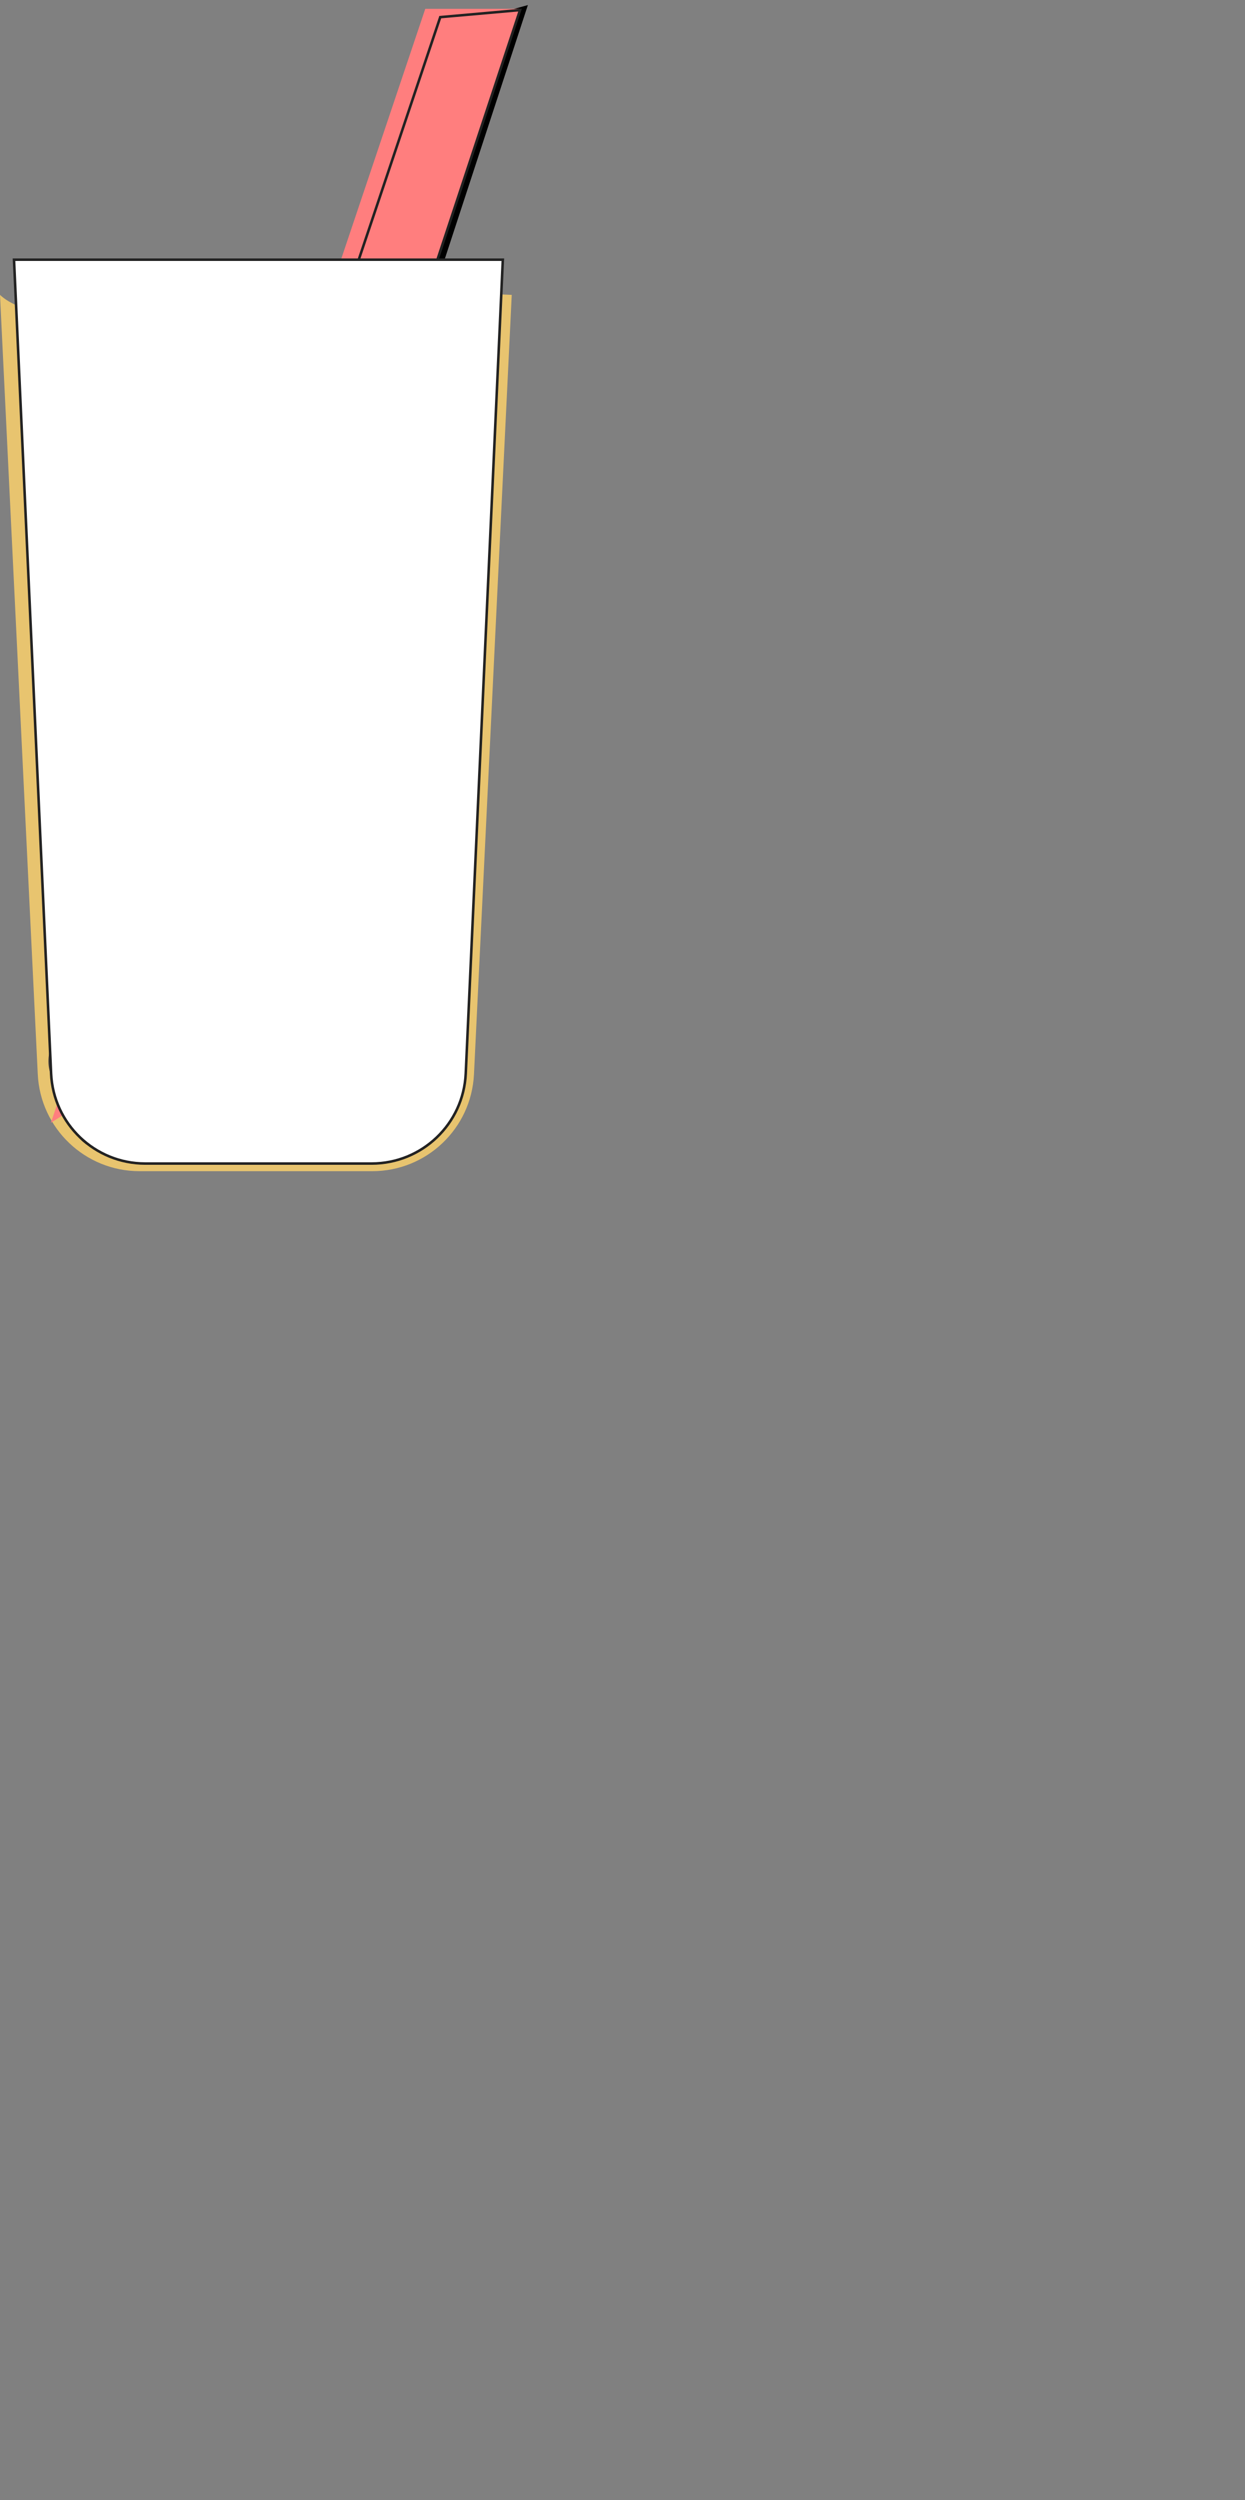 <?xml version="1.0" encoding="UTF-8"?>
<svg width="489px" height="982px" viewBox="0 0 489 982" version="1.1" xmlns="http://www.w3.org/2000/svg" xmlns:xlink="http://www.w3.org/1999/xlink">
           
                <rect x="0" y="0" width="489" height="982" fill="#808080" stroke="none"/>
           
                <title>big boba</title>
                <g id="mobile" stroke="none" strokeWidth="1" fill="none" fillRule="evenodd">
                    <g id="Landing-page" transform="translate(-83, -353)" fillRule="nonzero">
                        <g id="Group-9">
                            <g id="Group-6" transform="translate(83, 353)">
                                <path d="M0,115.818 C7.539,123.02 27.386,126.621 59.54,126.621 C80.468,126.621 113.971,118.869 147.608,115.818 C159.637,114.727 177.434,114.727 201,115.818 L186.164,421.936 C185.131,443.25 167.55,460 146.211,460 L54.789,460 C33.45,460 15.869,443.25 14.836,421.936 L0,115.818 Z" id="Rectangle" fill="#E8C46F"></path>
                                <g id="Group-5" transform="translate(19, 390)">
                                    <g id="Group-4" transform="translate(27.952, 35.166)">
                                        <ellipse id="Oval" fill="#544C45" cx="14.403" cy="14.241" rx="14.403" ry="14.241"></ellipse>
                                        <ellipse id="Oval" stroke="#222222" strokeWidth="6" cx="16.461" cy="15.869" rx="14.403" ry="14.241"></ellipse>
                                        <path d="M8.655,8.154 C11.748,7.773 13.165,9.513 13.192,7.857 C13.218,6.2 10.541,5.846 8.737,5.873 C6.934,5.899 5.022,6.952 4.996,8.608 C4.969,10.265 5.561,8.535 8.655,8.154 Z" id="Oval" fillOpacity="0.519" fill="#D8D8D8" transform="translate(9.093, 7.593) rotate(-33) translate(-9.093, -7.593) "></path>
                                    </g>
                                    <g id="Group-4-Copy-11" transform="translate(16.429, 21.566)">
                                        <ellipse id="Oval" fill="#544C45" cx="14.403" cy="14.241" rx="14.403" ry="14.241"></ellipse>
                                        <ellipse id="Oval" stroke="#222222" strokeWidth="6" cx="16.461" cy="15.869" rx="14.403" ry="14.241"></ellipse>
                                        <path d="M8.655,8.154 C11.748,7.773 13.165,9.513 13.192,7.857 C13.218,6.2 10.541,5.846 8.737,5.873 C6.934,5.899 5.022,6.952 4.996,8.608 C4.969,10.265 5.561,8.535 8.655,8.154 Z" id="Oval" fillOpacity="0.519" fill="#D8D8D8" transform="translate(9.093, 7.593) rotate(-33) translate(-9.093, -7.593) "></path>
                                    </g>
                                    <g id="Group-4-Copy" transform="translate(47.293, 36.621)">
                                        <ellipse id="Oval" fill="#544C45" cx="14.403" cy="14.241" rx="14.403" ry="14.241"></ellipse>
                                        <ellipse id="Oval" stroke="#222222" strokeWidth="6" cx="16.461" cy="15.869" rx="14.403" ry="14.241"></ellipse>
                                        <path d="M8.655,8.154 C11.748,7.773 13.165,9.513 13.192,7.857 C13.218,6.2 10.541,5.846 8.737,5.873 C6.934,5.899 5.022,6.952 4.996,8.608 C4.969,10.265 5.561,8.535 8.655,8.154 Z" id="Oval" fillOpacity="0.519" fill="#D8D8D8" transform="translate(9.093, 7.593) rotate(-33) translate(-9.093, -7.593) "></path>
                                    </g>
                                    <g id="Group-4-Copy-10" transform="translate(43.589, 17.497)">
                                        <ellipse id="Oval" fill="#544C45" cx="14.403" cy="14.241" rx="14.403" ry="14.241"></ellipse>
                                        <ellipse id="Oval" stroke="#222222" strokeWidth="6" cx="16.461" cy="15.869" rx="14.403" ry="14.241"></ellipse>
                                        <path d="M8.655,8.154 C11.748,7.773 13.165,9.513 13.192,7.857 C13.218,6.2 10.541,5.846 8.737,5.873 C6.934,5.899 5.022,6.952 4.996,8.608 C4.969,10.265 5.561,8.535 8.655,8.154 Z" id="Oval" fillOpacity="0.519" fill="#D8D8D8" transform="translate(9.093, 7.593) rotate(-33) translate(-9.093, -7.593) "></path>
                                    </g>
                                    <g id="Group-4-Copy-3" transform="translate(70.749, 21.566)">
                                        <ellipse id="Oval" fill="#544C45" cx="14.403" cy="14.241" rx="14.403" ry="14.241"></ellipse>
                                        <ellipse id="Oval" stroke="#222222" strokeWidth="6" cx="16.461" cy="15.869" rx="14.403" ry="14.241"></ellipse>
                                        <path d="M8.655,8.154 C11.748,7.773 13.165,9.513 13.192,7.857 C13.218,6.2 10.541,5.846 8.737,5.873 C6.934,5.899 5.022,6.952 4.996,8.608 C4.969,10.265 5.561,8.535 8.655,8.154 Z" id="Oval" fillOpacity="0.519" fill="#D8D8D8" transform="translate(9.093, 7.593) rotate(-33) translate(-9.093, -7.593) "></path>
                                    </g>
                                    <g id="Group-4-Copy-12" transform="translate(0, 12.614)">
                                        <ellipse id="Oval" fill="#544C45" cx="14.403" cy="14.241" rx="14.403" ry="14.241"></ellipse>
                                        <ellipse id="Oval" stroke="#222222" strokeWidth="6" cx="16.461" cy="15.869" rx="14.403" ry="14.241"></ellipse>
                                        <path d="M8.655,8.154 C11.748,7.773 13.165,9.513 13.192,7.857 C13.218,6.2 10.541,5.846 8.737,5.873 C6.934,5.899 5.022,6.952 4.996,8.608 C4.969,10.265 5.561,8.535 8.655,8.154 Z" id="Oval" fillOpacity="0.519" fill="#D8D8D8" transform="translate(9.093, 7.593) rotate(-33) translate(-9.093, -7.593) "></path>
                                    </g>
                                    <g id="Group-4-Copy-4" transform="translate(132.408, 17.497)">
                                        <ellipse id="Oval" fill="#544C45" cx="14.403" cy="14.241" rx="14.403" ry="14.241"></ellipse>
                                        <ellipse id="Oval" stroke="#222222" strokeWidth="6" cx="16.461" cy="15.869" rx="14.403" ry="14.241"></ellipse>
                                        <path d="M8.655,8.154 C11.748,7.773 13.165,9.513 13.192,7.857 C13.218,6.2 10.541,5.846 8.737,5.873 C6.934,5.899 5.022,6.952 4.996,8.608 C4.969,10.265 5.561,8.535 8.655,8.154 Z" id="Oval" fillOpacity="0.519" fill="#D8D8D8" transform="translate(9.093, 7.593) rotate(-33) translate(-9.093, -7.593) "></path>
                                    </g>
                                    <g id="Group-4-Copy-5" transform="translate(124.109, 31.94)">
                                        <ellipse id="Oval" fill="#544C45" cx="14.403" cy="14.241" rx="14.403" ry="14.241"></ellipse>
                                        <ellipse id="Oval" stroke="#222222" strokeWidth="6" cx="16.461" cy="15.869" rx="14.403" ry="14.241"></ellipse>
                                        <path d="M8.655,8.154 C11.748,7.773 13.165,9.513 13.192,7.857 C13.218,6.2 10.541,5.846 8.737,5.873 C6.934,5.899 5.022,6.952 4.996,8.608 C4.969,10.265 5.561,8.535 8.655,8.154 Z" id="Oval" fillOpacity="0.519" fill="#D8D8D8" transform="translate(9.093, 7.593) rotate(-33) translate(-9.093, -7.593) "></path>
                                    </g>
                                    <g id="Group-4-Copy-8" transform="translate(101.613, 35.724)">
                                        <ellipse id="Oval" fill="#544C45" cx="14.403" cy="14.241" rx="14.403" ry="14.241"></ellipse>
                                        <ellipse id="Oval" stroke="#222222" strokeWidth="6" cx="16.461" cy="15.869" rx="14.403" ry="14.241"></ellipse>
                                        <path d="M8.655,8.154 C11.748,7.773 13.165,9.513 13.192,7.857 C13.218,6.2 10.541,5.846 8.737,5.873 C6.934,5.899 5.022,6.952 4.996,8.608 C4.969,10.265 5.561,8.535 8.655,8.154 Z" id="Oval" fillOpacity="0.519" fill="#D8D8D8" transform="translate(9.093, 7.593) rotate(-33) translate(-9.093, -7.593) "></path>
                                    </g>
                                    <g id="Group-4-Copy-6" transform="translate(113.959, 17.497)">
                                        <ellipse id="Oval" fill="#544C45" cx="14.403" cy="14.241" rx="14.403" ry="14.241"></ellipse>
                                        <ellipse id="Oval" stroke="#222222" strokeWidth="6" cx="16.461" cy="15.869" rx="14.403" ry="14.241"></ellipse>
                                        <path d="M8.655,8.154 C11.748,7.773 13.165,9.513 13.192,7.857 C13.218,6.2 10.541,5.846 8.737,5.873 C6.934,5.899 5.022,6.952 4.996,8.608 C4.969,10.265 5.561,8.535 8.655,8.154 Z" id="Oval" fillOpacity="0.519" fill="#D8D8D8" transform="translate(9.093, 7.593) rotate(-33) translate(-9.093, -7.593) "></path>
                                    </g>
                                    <g id="Group-4-Copy-13" transform="translate(129.596, 0)">
                                        <ellipse id="Oval" fill="#544C45" cx="14.403" cy="14.241" rx="14.403" ry="14.241"></ellipse>
                                        <ellipse id="Oval" stroke="#222222" strokeWidth="6" cx="16.461" cy="15.869" rx="14.403" ry="14.241"></ellipse>
                                        <path d="M8.655,8.154 C11.748,7.773 13.165,9.513 13.192,7.857 C13.218,6.2 10.541,5.846 8.737,5.873 C6.934,5.899 5.022,6.952 4.996,8.608 C4.969,10.265 5.561,8.535 8.655,8.154 Z" id="Oval" fillOpacity="0.519" fill="#D8D8D8" transform="translate(9.093, 7.593) rotate(-33) translate(-9.093, -7.593) "></path>
                                    </g>
                                    <g id="Group-4-Copy-9" transform="translate(93.383, 21.566)">
                                        <ellipse id="Oval" fill="#544C45" cx="14.403" cy="14.241" rx="14.403" ry="14.241"></ellipse>
                                        <ellipse id="Oval" stroke="#222222" strokeWidth="6" cx="16.461" cy="15.869" rx="14.403" ry="14.241"></ellipse>
                                        <path d="M8.655,8.154 C11.748,7.773 13.165,9.513 13.192,7.857 C13.218,6.2 10.541,5.846 8.737,5.873 C6.934,5.899 5.022,6.952 4.996,8.608 C4.969,10.265 5.561,8.535 8.655,8.154 Z" id="Oval" fillOpacity="0.519" fill="#D8D8D8" transform="translate(9.093, 7.593) rotate(-33) translate(-9.093, -7.593) "></path>
                                    </g>
                                    <g id="Group-4-Copy-14" transform="translate(78.157, 6.51)">
                                        <ellipse id="Oval" fill="#544C45" cx="14.403" cy="14.241" rx="14.403" ry="14.241"></ellipse>
                                        <ellipse id="Oval" stroke="#222222" strokeWidth="6" cx="16.461" cy="15.869" rx="14.403" ry="14.241"></ellipse>
                                        <path d="M8.655,8.154 C11.748,7.773 13.165,9.513 13.192,7.857 C13.218,6.2 10.541,5.846 8.737,5.873 C6.934,5.899 5.022,6.952 4.996,8.608 C4.969,10.265 5.561,8.535 8.655,8.154 Z" id="Oval" fillOpacity="0.519" fill="#D8D8D8" transform="translate(9.093, 7.593) rotate(-33) translate(-9.093, -7.593) "></path>
                                    </g>
                                    <g id="Group-4-Copy-7" transform="translate(70.749, 35.724)">
                                        <ellipse id="Oval" fill="#544C45" cx="14.403" cy="14.241" rx="14.403" ry="14.241"></ellipse>
                                        <ellipse id="Oval" stroke="#222222" strokeWidth="6" cx="16.461" cy="15.869" rx="14.403" ry="14.241"></ellipse>
                                        <path d="M8.655,8.154 C11.748,7.773 13.165,9.513 13.192,7.857 C13.218,6.2 10.541,5.846 8.737,5.873 C6.934,5.899 5.022,6.952 4.996,8.608 C4.969,10.265 5.561,8.535 8.655,8.154 Z" id="Oval" fillOpacity="0.519" fill="#D8D8D8" transform="translate(9.093, 7.593) rotate(-33) translate(-9.093, -7.593) "></path>
                                    </g>
                                    <g id="Group-4-Copy-2" transform="translate(6.983, 31.492)">
                                        <ellipse id="Oval" fill="#544C45" cx="14.403" cy="14.241" rx="14.403" ry="14.241"></ellipse>
                                        <ellipse id="Oval" stroke="#222222" strokeWidth="6" cx="16.461" cy="15.869" rx="14.403" ry="14.241"></ellipse>
                                        <path d="M8.655,8.154 C11.748,7.773 13.165,9.513 13.192,7.857 C13.218,6.2 10.541,5.846 8.737,5.873 C6.934,5.899 5.022,6.952 4.996,8.608 C4.969,10.265 5.561,8.535 8.655,8.154 Z" id="Oval" fillOpacity="0.519" fill="#D8D8D8" transform="translate(9.093, 7.593) rotate(-33) translate(-9.093, -7.593) "></path>
                                    </g>
                                </g>
                                <g id="strawboba" transform="translate(35, 400)">
                                    <ellipse id="Oval" fill="#544C45" cx="14.467" cy="14.662" rx="14.467" ry="14.662"></ellipse>
                                    <ellipse id="Oval" stroke="#222222" strokeWidth="6" cx="16.533" cy="16.338" rx="14.467" ry="14.662"></ellipse>
                                    <path d="M8.696,8.408 C11.831,7.999 13.252,9.78 13.292,8.076 C13.331,6.372 10.623,6.023 8.797,6.061 C6.971,6.099 5.027,7.193 4.988,8.897 C4.949,10.601 5.561,8.818 8.696,8.408 Z" id="Oval" fillOpacity="0.519" fill="#D8D8D8" transform="translate(9.139, 7.84) rotate(-33) translate(-9.139, -7.84) "></path>
                                </g>
                                <g id="Group-3" transform="translate(20, 0)">
                                    <polygon id="Rectangle" fillOpacity="0.283" fill="#000000" points="172.178 6.167 187.336 1.991 51.084 418.296 35.009 421.655"></polygon>
                                    <path d="M147.037,3.464 L184.036,3.464 L46.414,421.666 C39.419,421.255 32.836,422.514 26.666,425.443 C20.496,428.372 11.607,433.552 0,440.982 L147.037,3.464 Z" id="Rectangle" fillOpacity="0.626" fill="#FF7E7E"></path>
                                    <path d="M152.92,6.729 L9.737,432.782 C17.487,428.016 23.721,424.512 28.46,422.263 C34.362,419.461 40.623,418.063 47.206,418.072 L184.262,3.956 L152.92,6.729 Z" id="Rectangle" stroke="#222222" strokeWidth="7"></path>
                                </g>
                                <path d="M5.503,102 L20.074,421.685 C20.975,441.444 37.256,457 57.036,457 L145.964,457 C165.744,457 182.025,441.444 182.926,421.685 L197.497,102 L5.503,102 Z" id="Rectangle" stroke="#222222" strokeWidth="6" fillOpacity="0.097" fill="#FFFFFF"></path>
                            </g>
                        </g>
                    </g>
                </g>
            </svg>